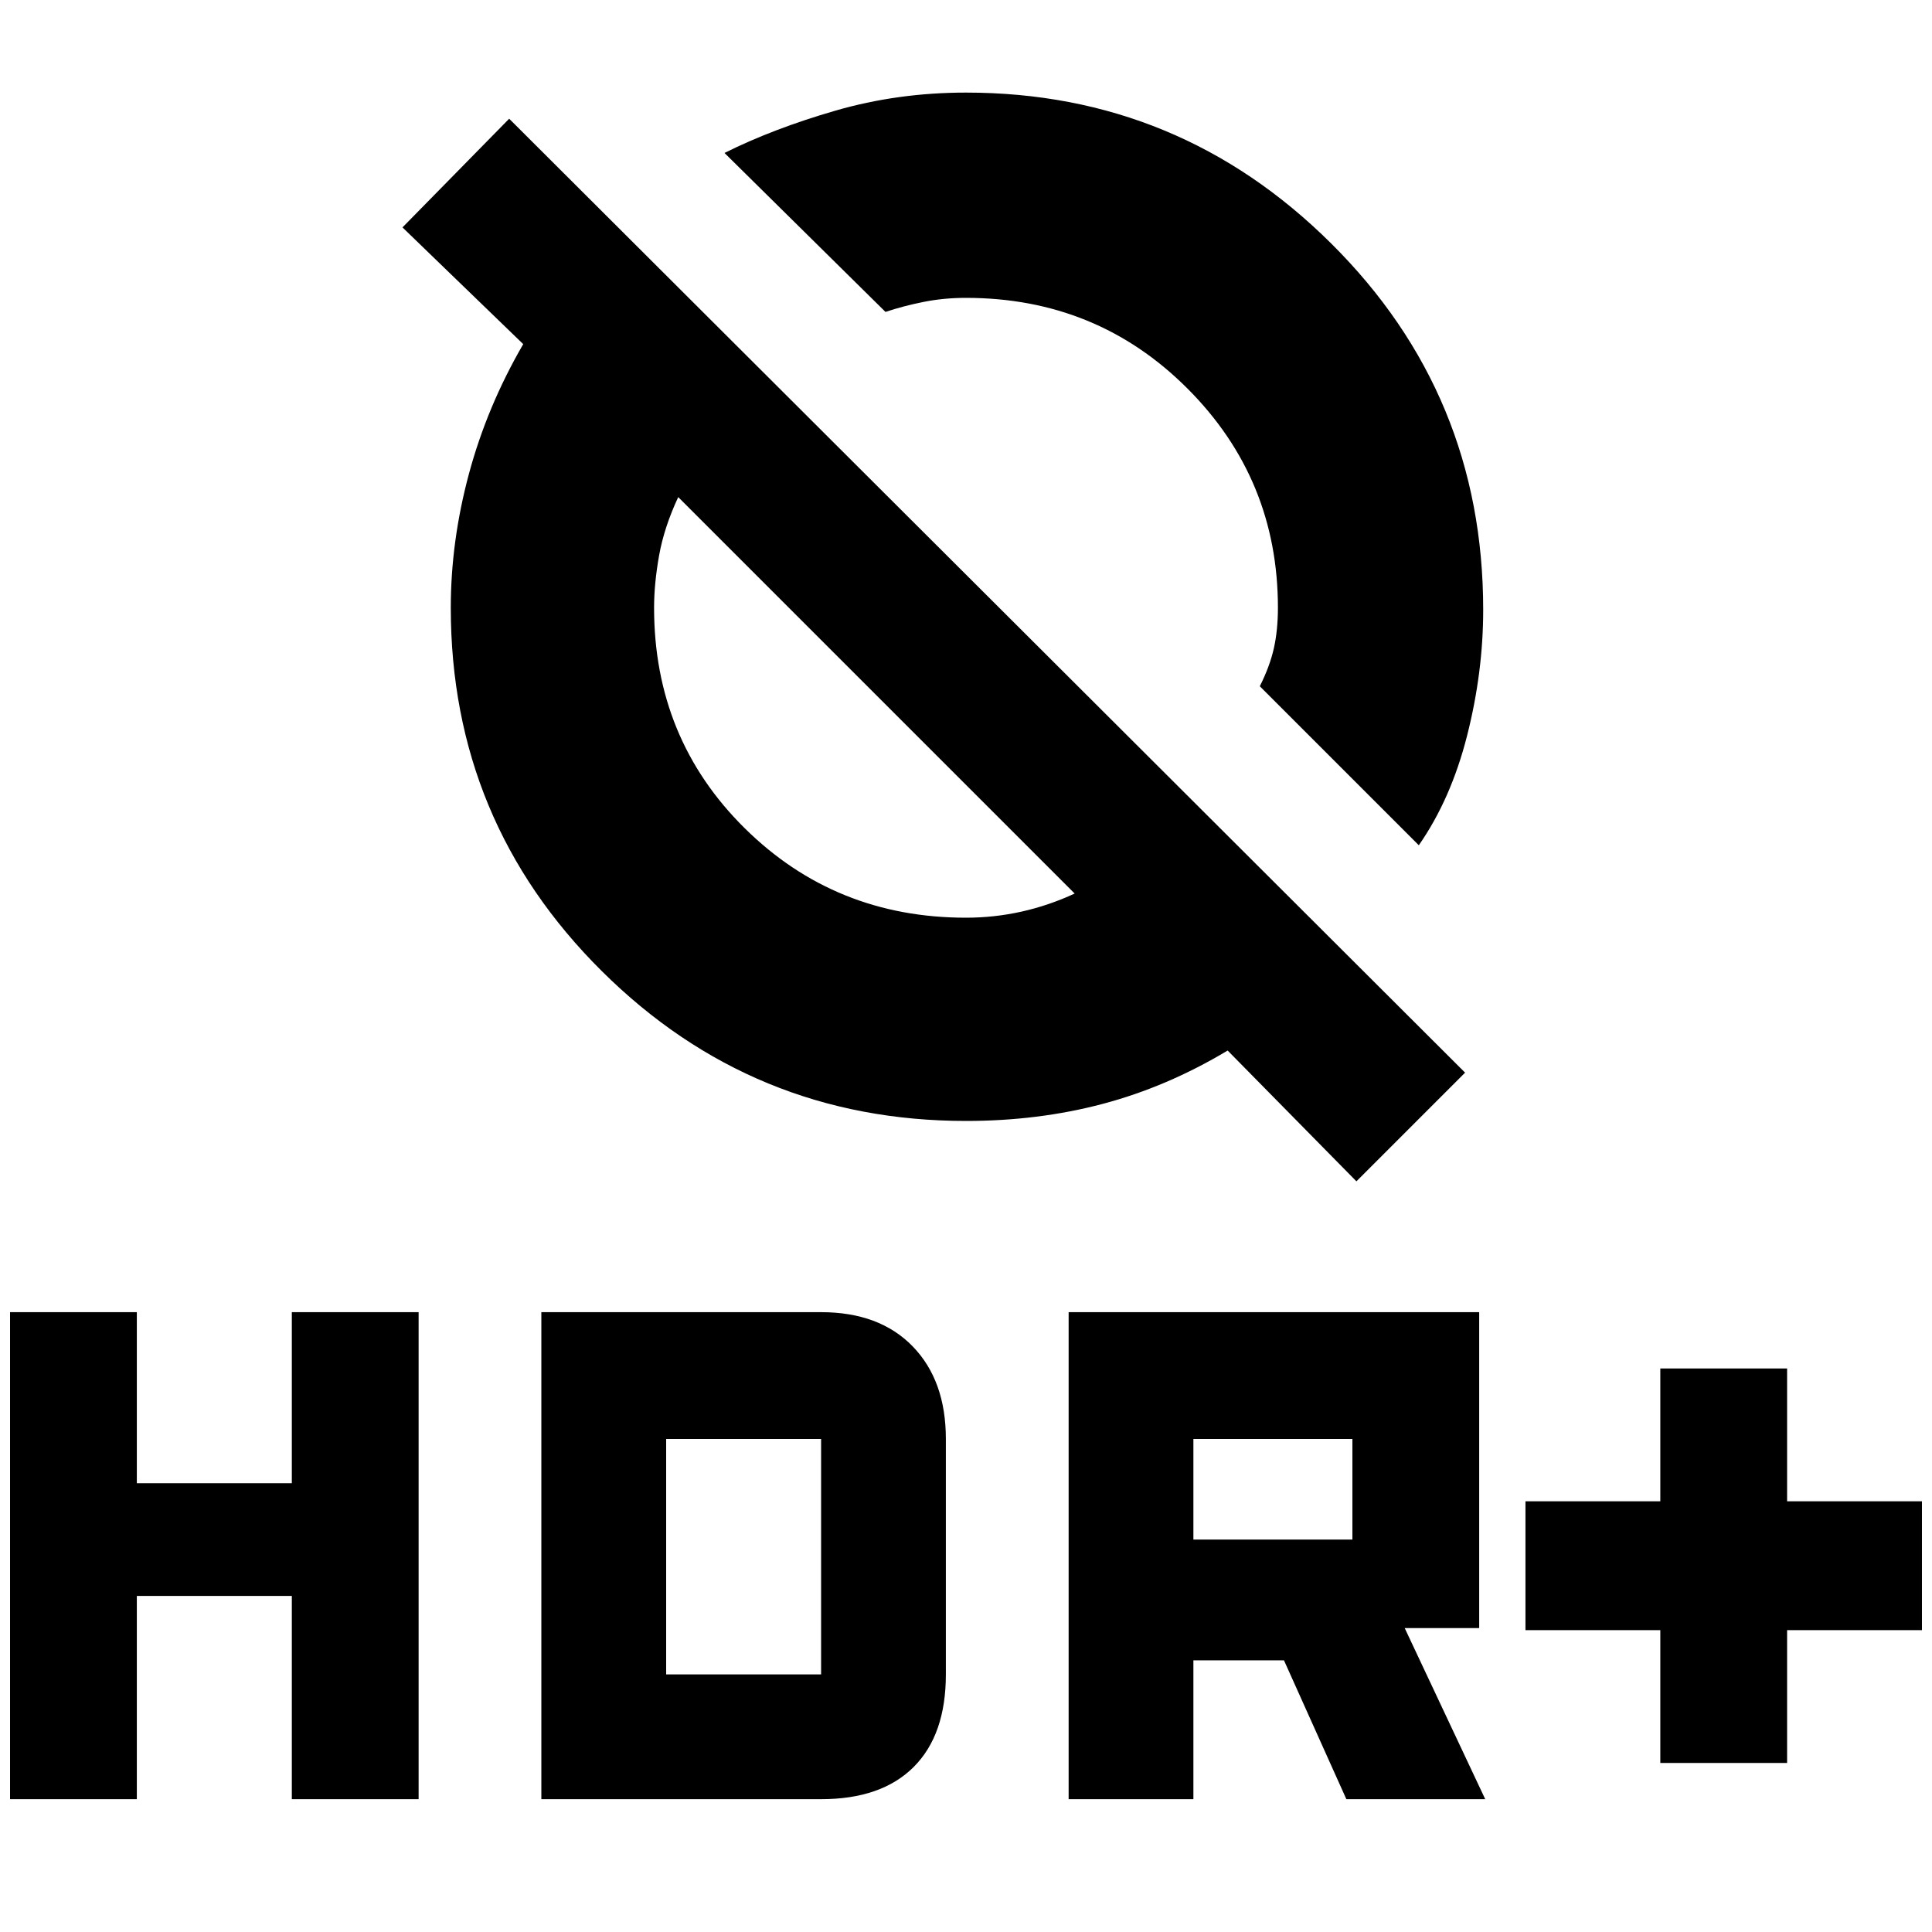 <svg xmlns="http://www.w3.org/2000/svg" height="40" width="40"><path d="M29.375 17.5 26.083 14.208Q26.292 13.792 26.375 13.417Q26.458 13.042 26.458 12.583Q26.458 9.917 24.583 8.042Q22.708 6.167 20 6.167Q19.542 6.167 19.125 6.25Q18.708 6.333 18.333 6.458L15 3.167Q16 2.667 17.292 2.292Q18.583 1.917 20 1.917Q24.417 1.917 27.562 5.042Q30.708 8.167 30.708 12.625Q30.708 13.917 30.375 15.229Q30.042 16.542 29.375 17.5ZM28.083 24.458 25.417 21.75Q24.167 22.5 22.833 22.854Q21.5 23.208 20 23.208Q15.583 23.208 12.458 20.104Q9.333 17 9.333 12.583Q9.333 11.208 9.708 9.813Q10.083 8.417 10.833 7.125L8.333 4.708L10.542 2.458L30.333 22.208ZM22.25 18.5 14.042 10.292Q13.75 10.917 13.646 11.5Q13.542 12.083 13.542 12.583Q13.542 15.292 15.417 17.146Q17.292 19 20 19Q20.583 19 21.146 18.875Q21.708 18.75 22.25 18.5ZM34.375 36.5V33.75H31.583V31.083H34.375V28.333H37V31.083H39.792V33.75H37V36.5ZM22.125 37.25V27.167H30.625V33.708H29.083L30.75 37.25H27.875L26.583 34.375H24.708V37.25ZM24.708 31.875H28V29.792H24.708ZM0.208 37.25V27.167H2.833V30.708H6.042V27.167H8.667V37.25H6.042V33.042H2.833V37.25ZM11.208 37.25V27.167H17Q18.208 27.167 18.896 27.875Q19.583 28.583 19.583 29.792V34.667Q19.583 35.917 18.917 36.583Q18.25 37.25 17 37.25ZM13.792 34.667H17Q17 34.667 17 34.667Q17 34.667 17 34.667V29.792Q17 29.792 17 29.792Q17 29.792 17 29.792H13.792Z"/></svg>